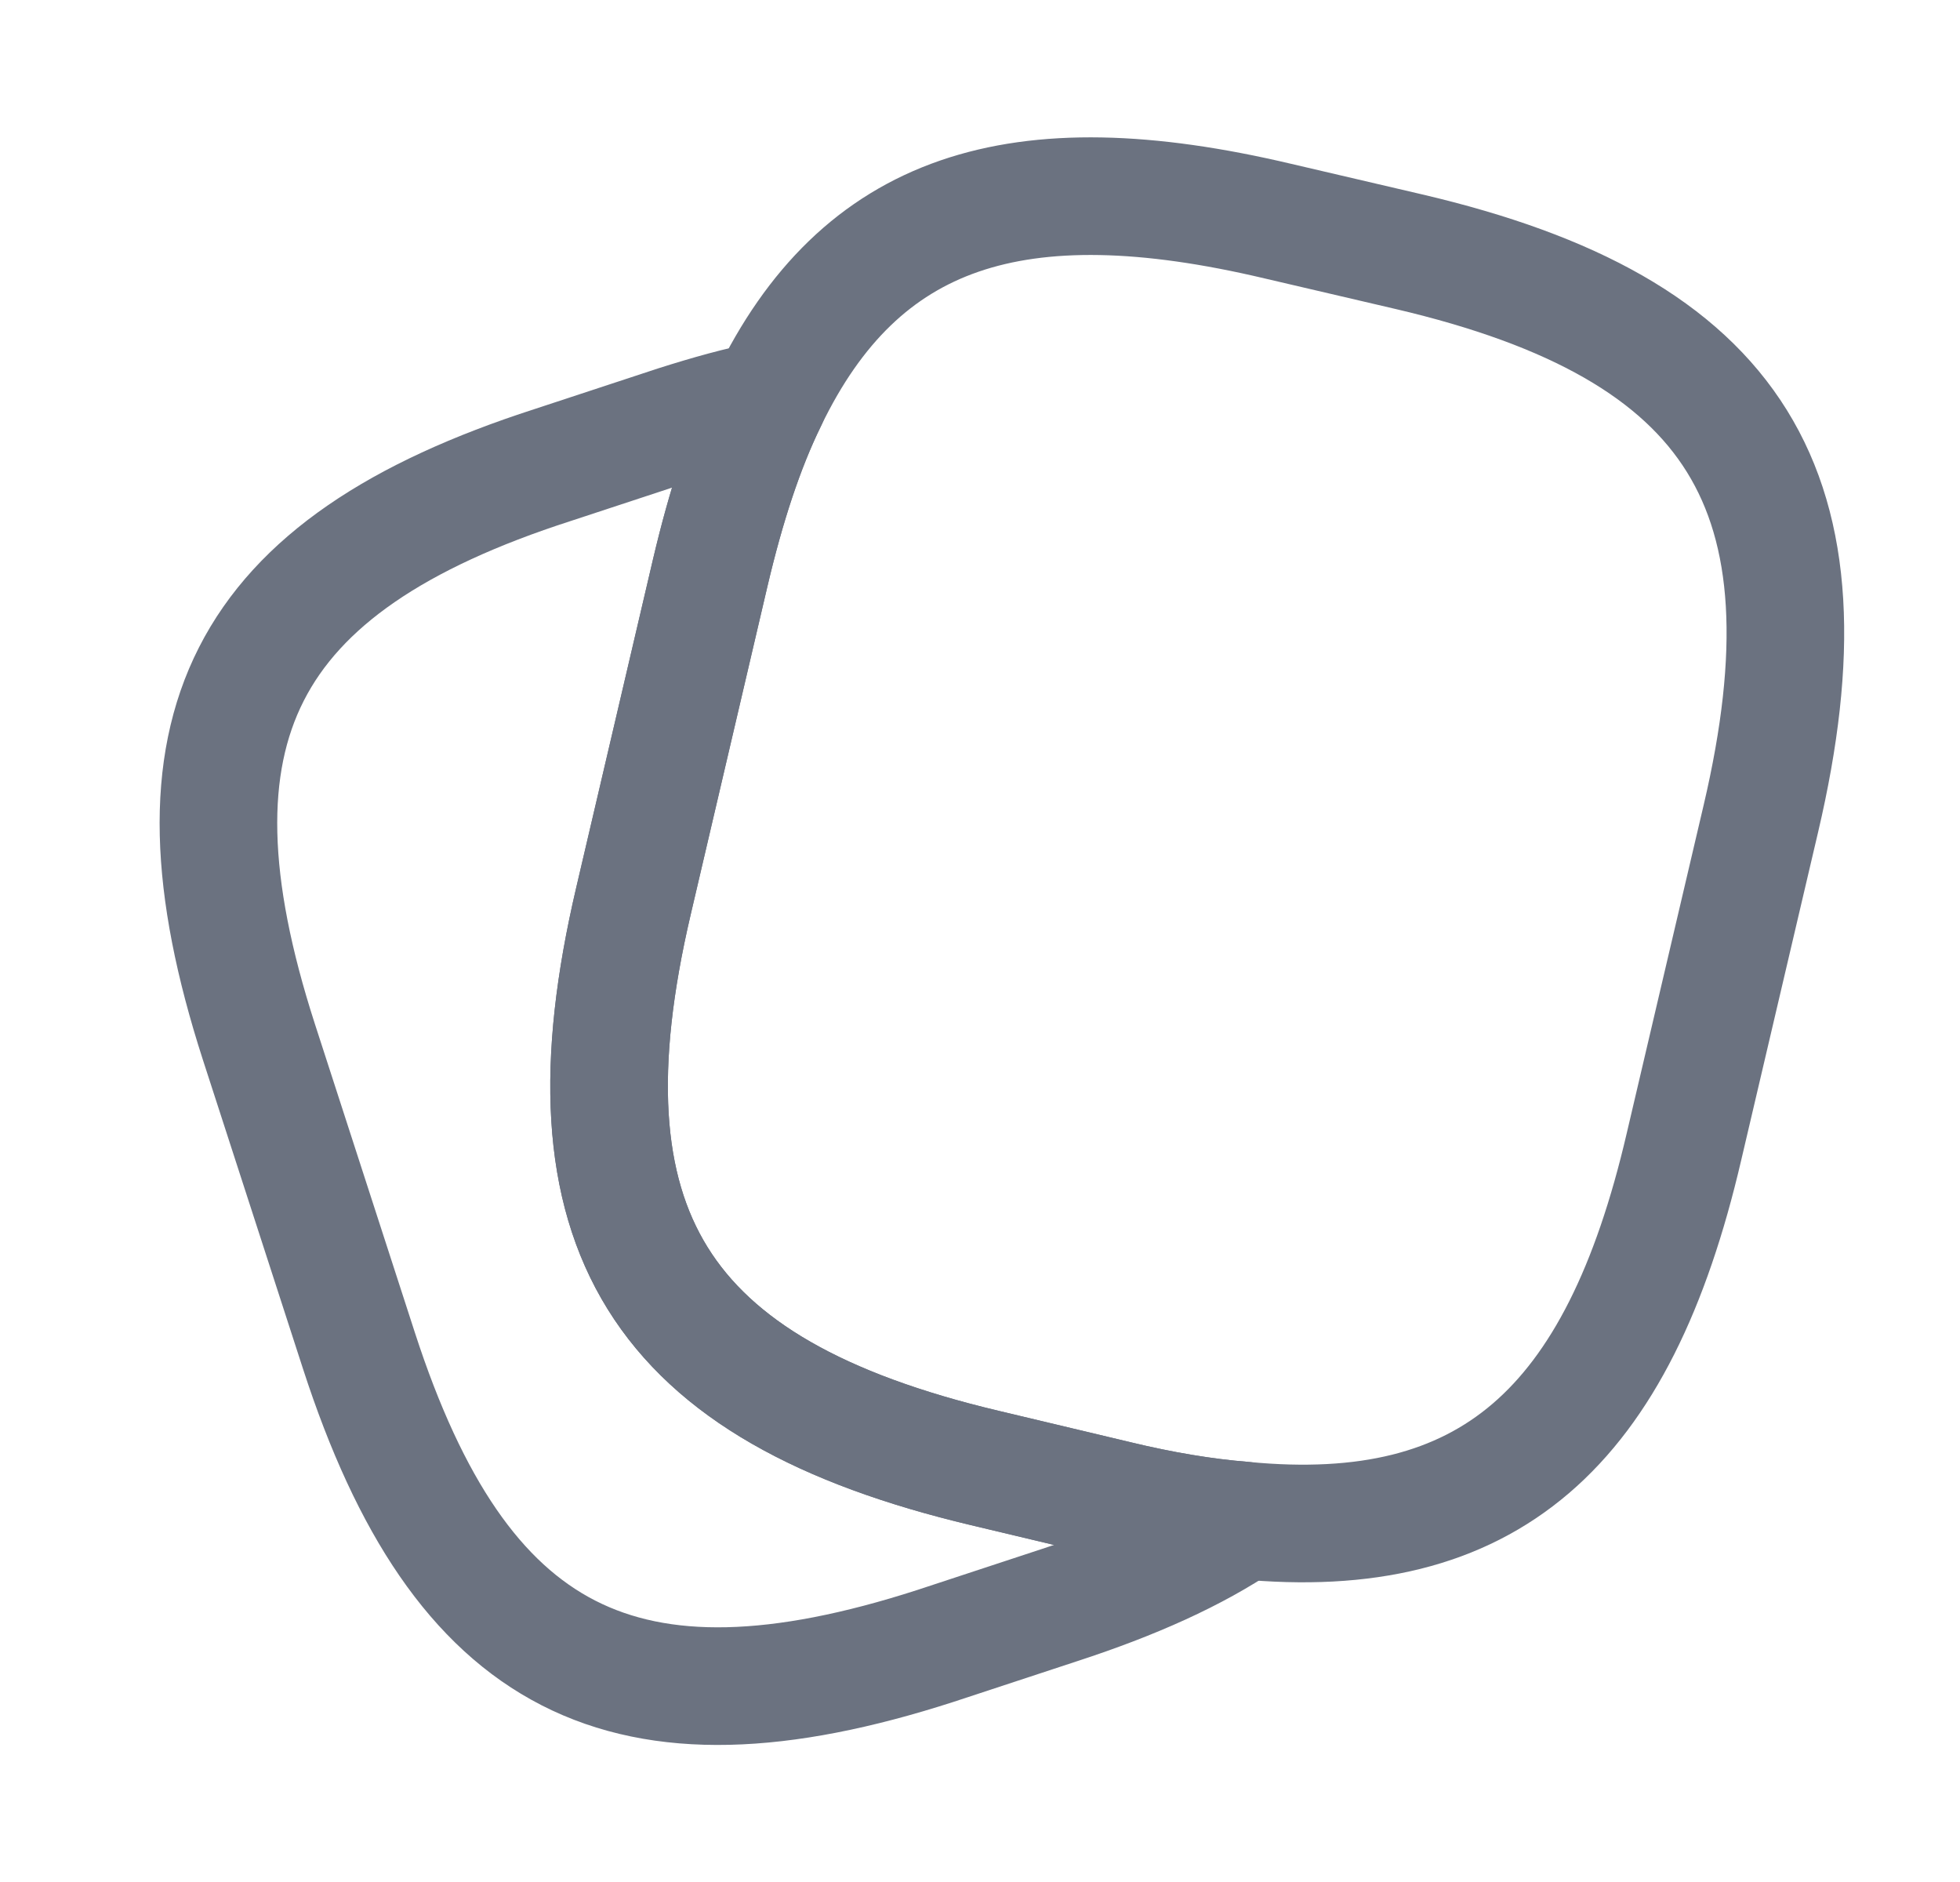 <svg width="25" height="24" viewBox="0 0 25 24" fill="none" xmlns="http://www.w3.org/2000/svg">
<path d="M22.46 10.44L21.48 14.62C20.64 18.23 18.98 19.69 15.861 19.39C15.361 19.35 14.82 19.26 14.241 19.12L12.56 18.72C8.39 17.73 7.1 15.67 8.08 11.49L9.06 7.3C9.26 6.45 9.5 5.71 9.8 5.1C10.97 2.68 12.96 2.03 16.3 2.82L17.971 3.21C22.16 4.19 23.441 6.26 22.46 10.44Z" stroke="#6B7280" stroke-width="1.5" stroke-linecap="round" stroke-linejoin="round"/>
<path d="M15.86 19.39C15.24 19.81 14.46 20.16 13.51 20.47L11.93 20.99C7.96 22.27 5.87 21.2 4.58 17.23L3.3 13.28C2.02 9.31 3.08 7.21 7.05 5.93L8.63 5.41C9.04 5.28 9.43 5.17 9.8 5.1C9.5 5.71 9.26 6.45 9.06 7.3L8.08 11.49C7.1 15.67 8.39 17.73 12.56 18.72L14.24 19.12C14.82 19.26 15.36 19.35 15.86 19.39Z" stroke="#6B7280" stroke-width="1.5" stroke-linecap="round" stroke-linejoin="round"/>
</svg>
